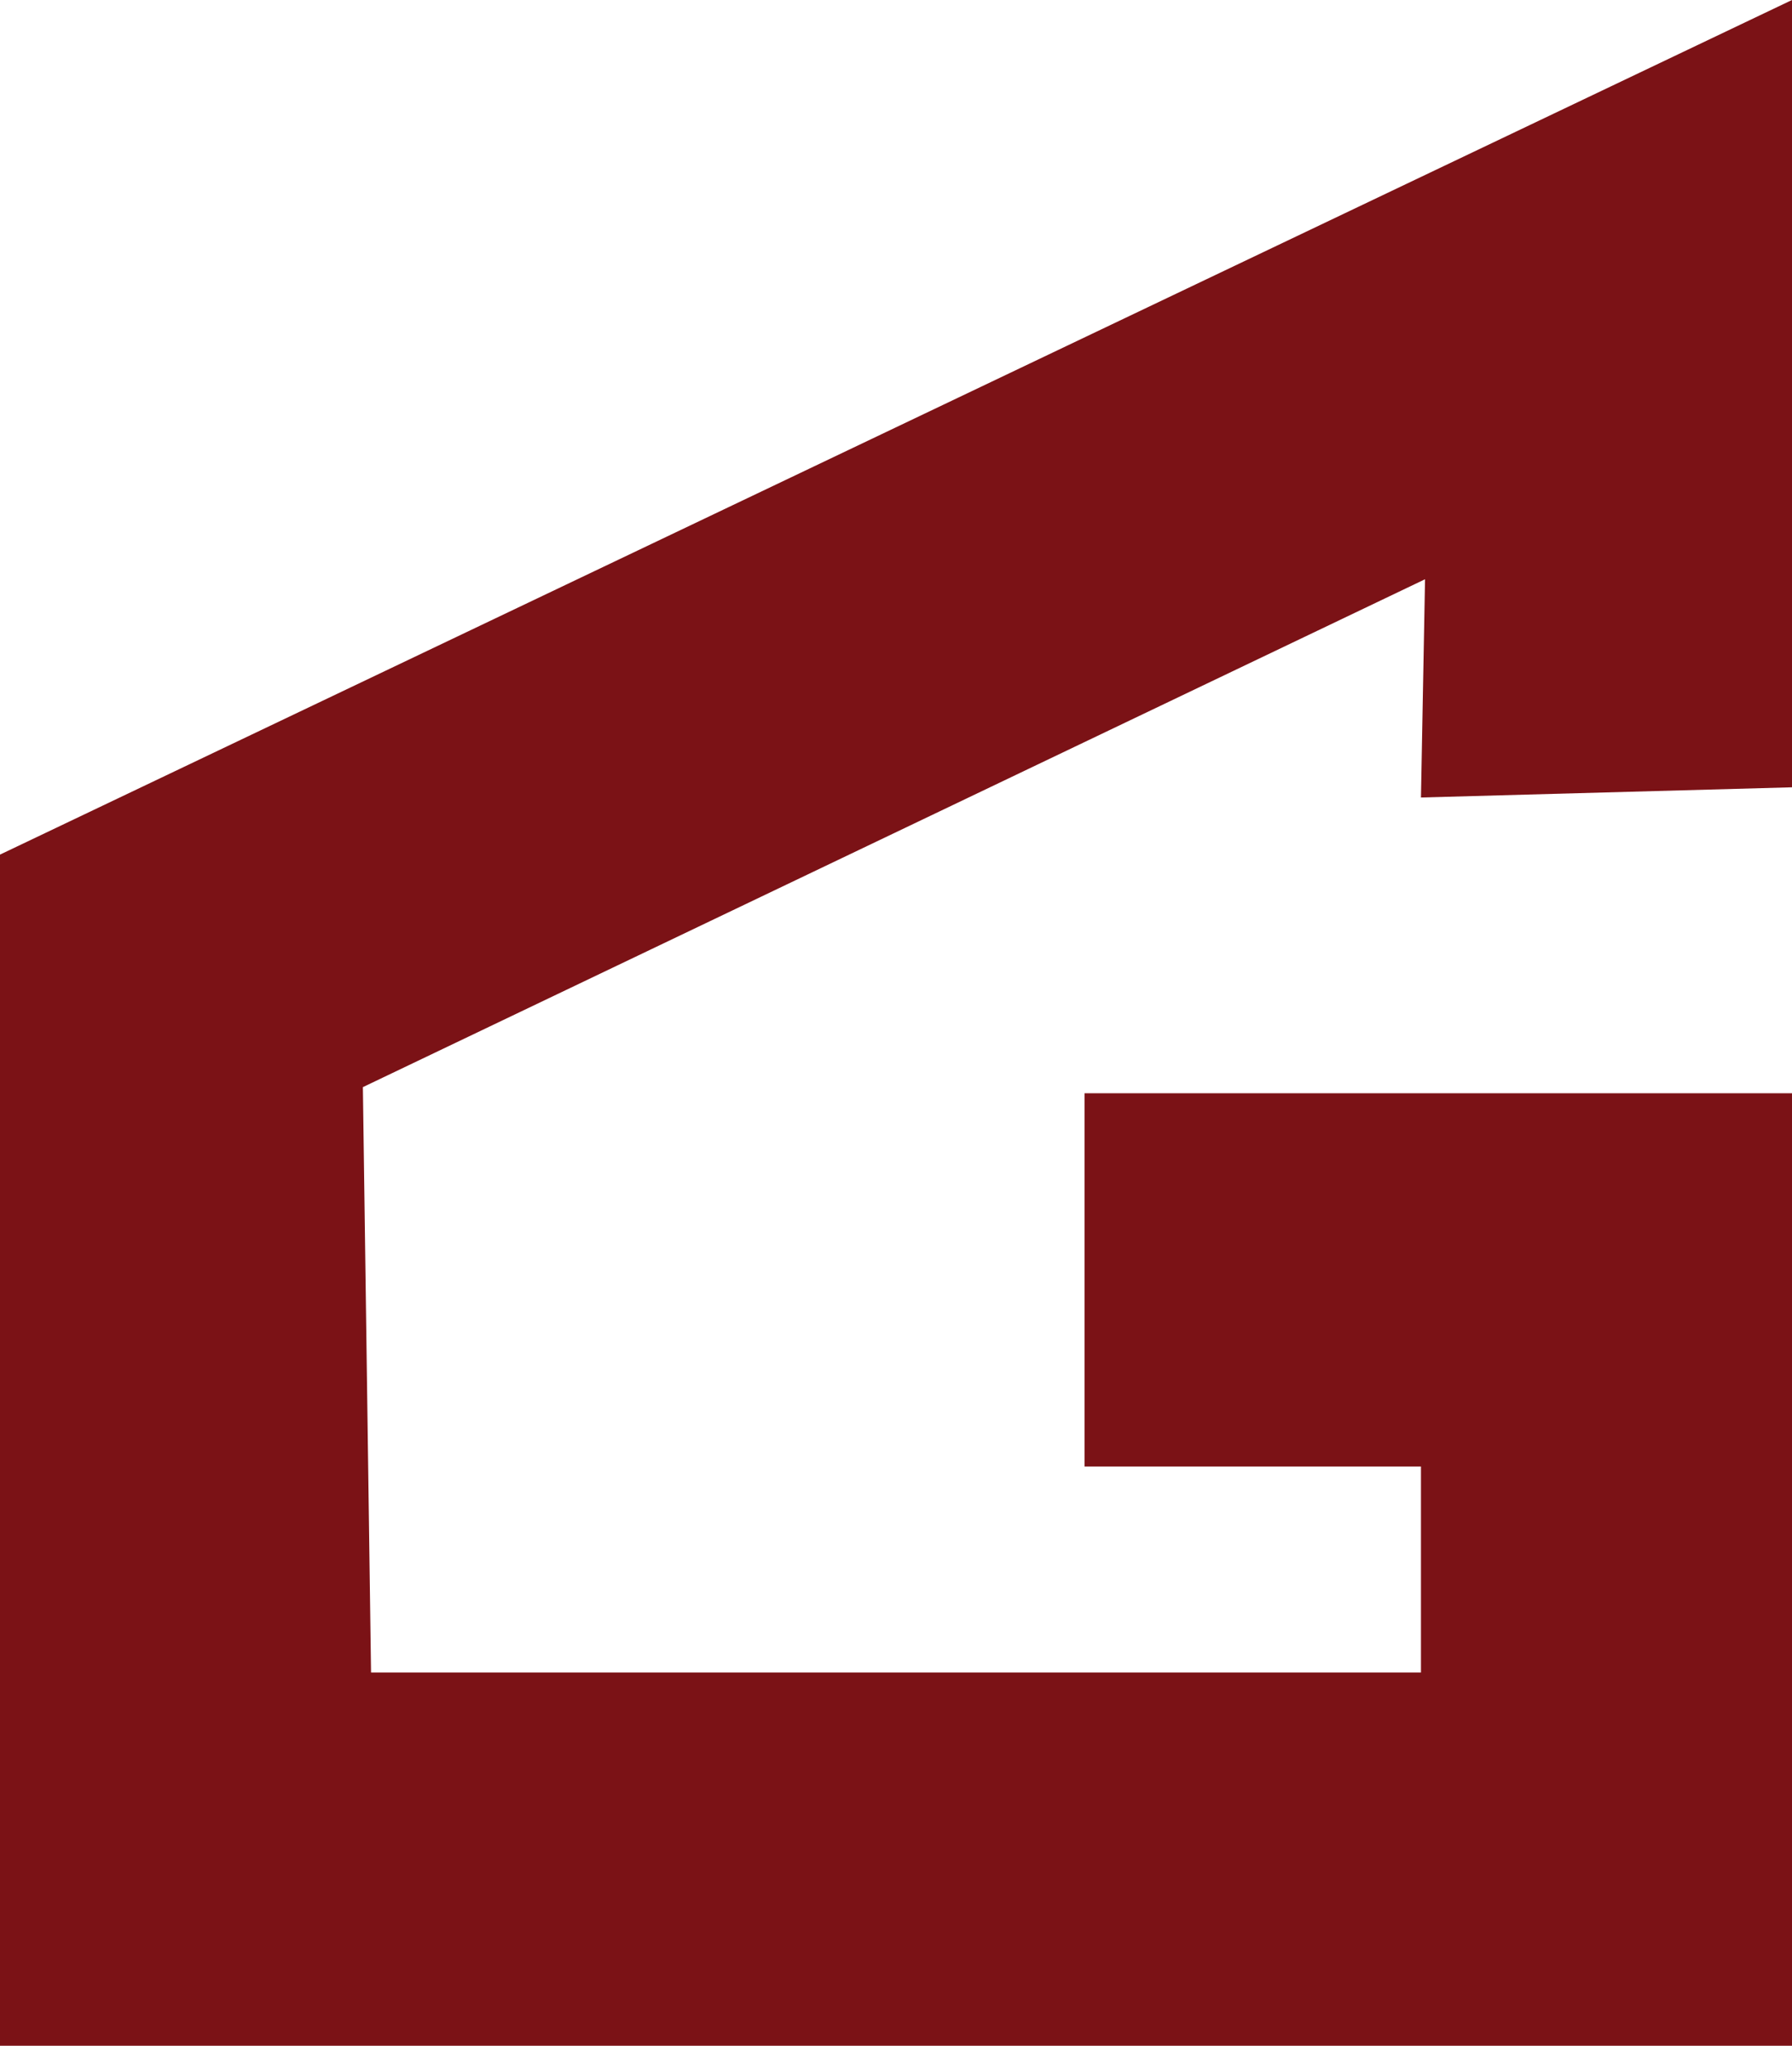 <svg version="1.1" id="图层_1" x="0px" y="0px" width="438.186px" height="500px" viewBox="0 0 438.186 500" enable-background="new 0 0 438.186 500" xml:space="preserve" xmlns:xml="http://www.w3.org/XML/1998/namespace" xmlns="http://www.w3.org/2000/svg" xmlns:xlink="http://www.w3.org/1999/xlink">
  <polygon id="XMLID_53_" fill="#7B1216" points="438.186,192.423 438.186,0 0,208.874 0,500 438.186,500 438.186,358.425 
	438.186,269.191 438.186,267.198 265.203,267.198 265.203,358.425 347.458,358.425 347.458,408.773 90.728,408.773 88.734,265.703 
	348.455,141.575 347.458,194.915 " class="color c1"/>
</svg>